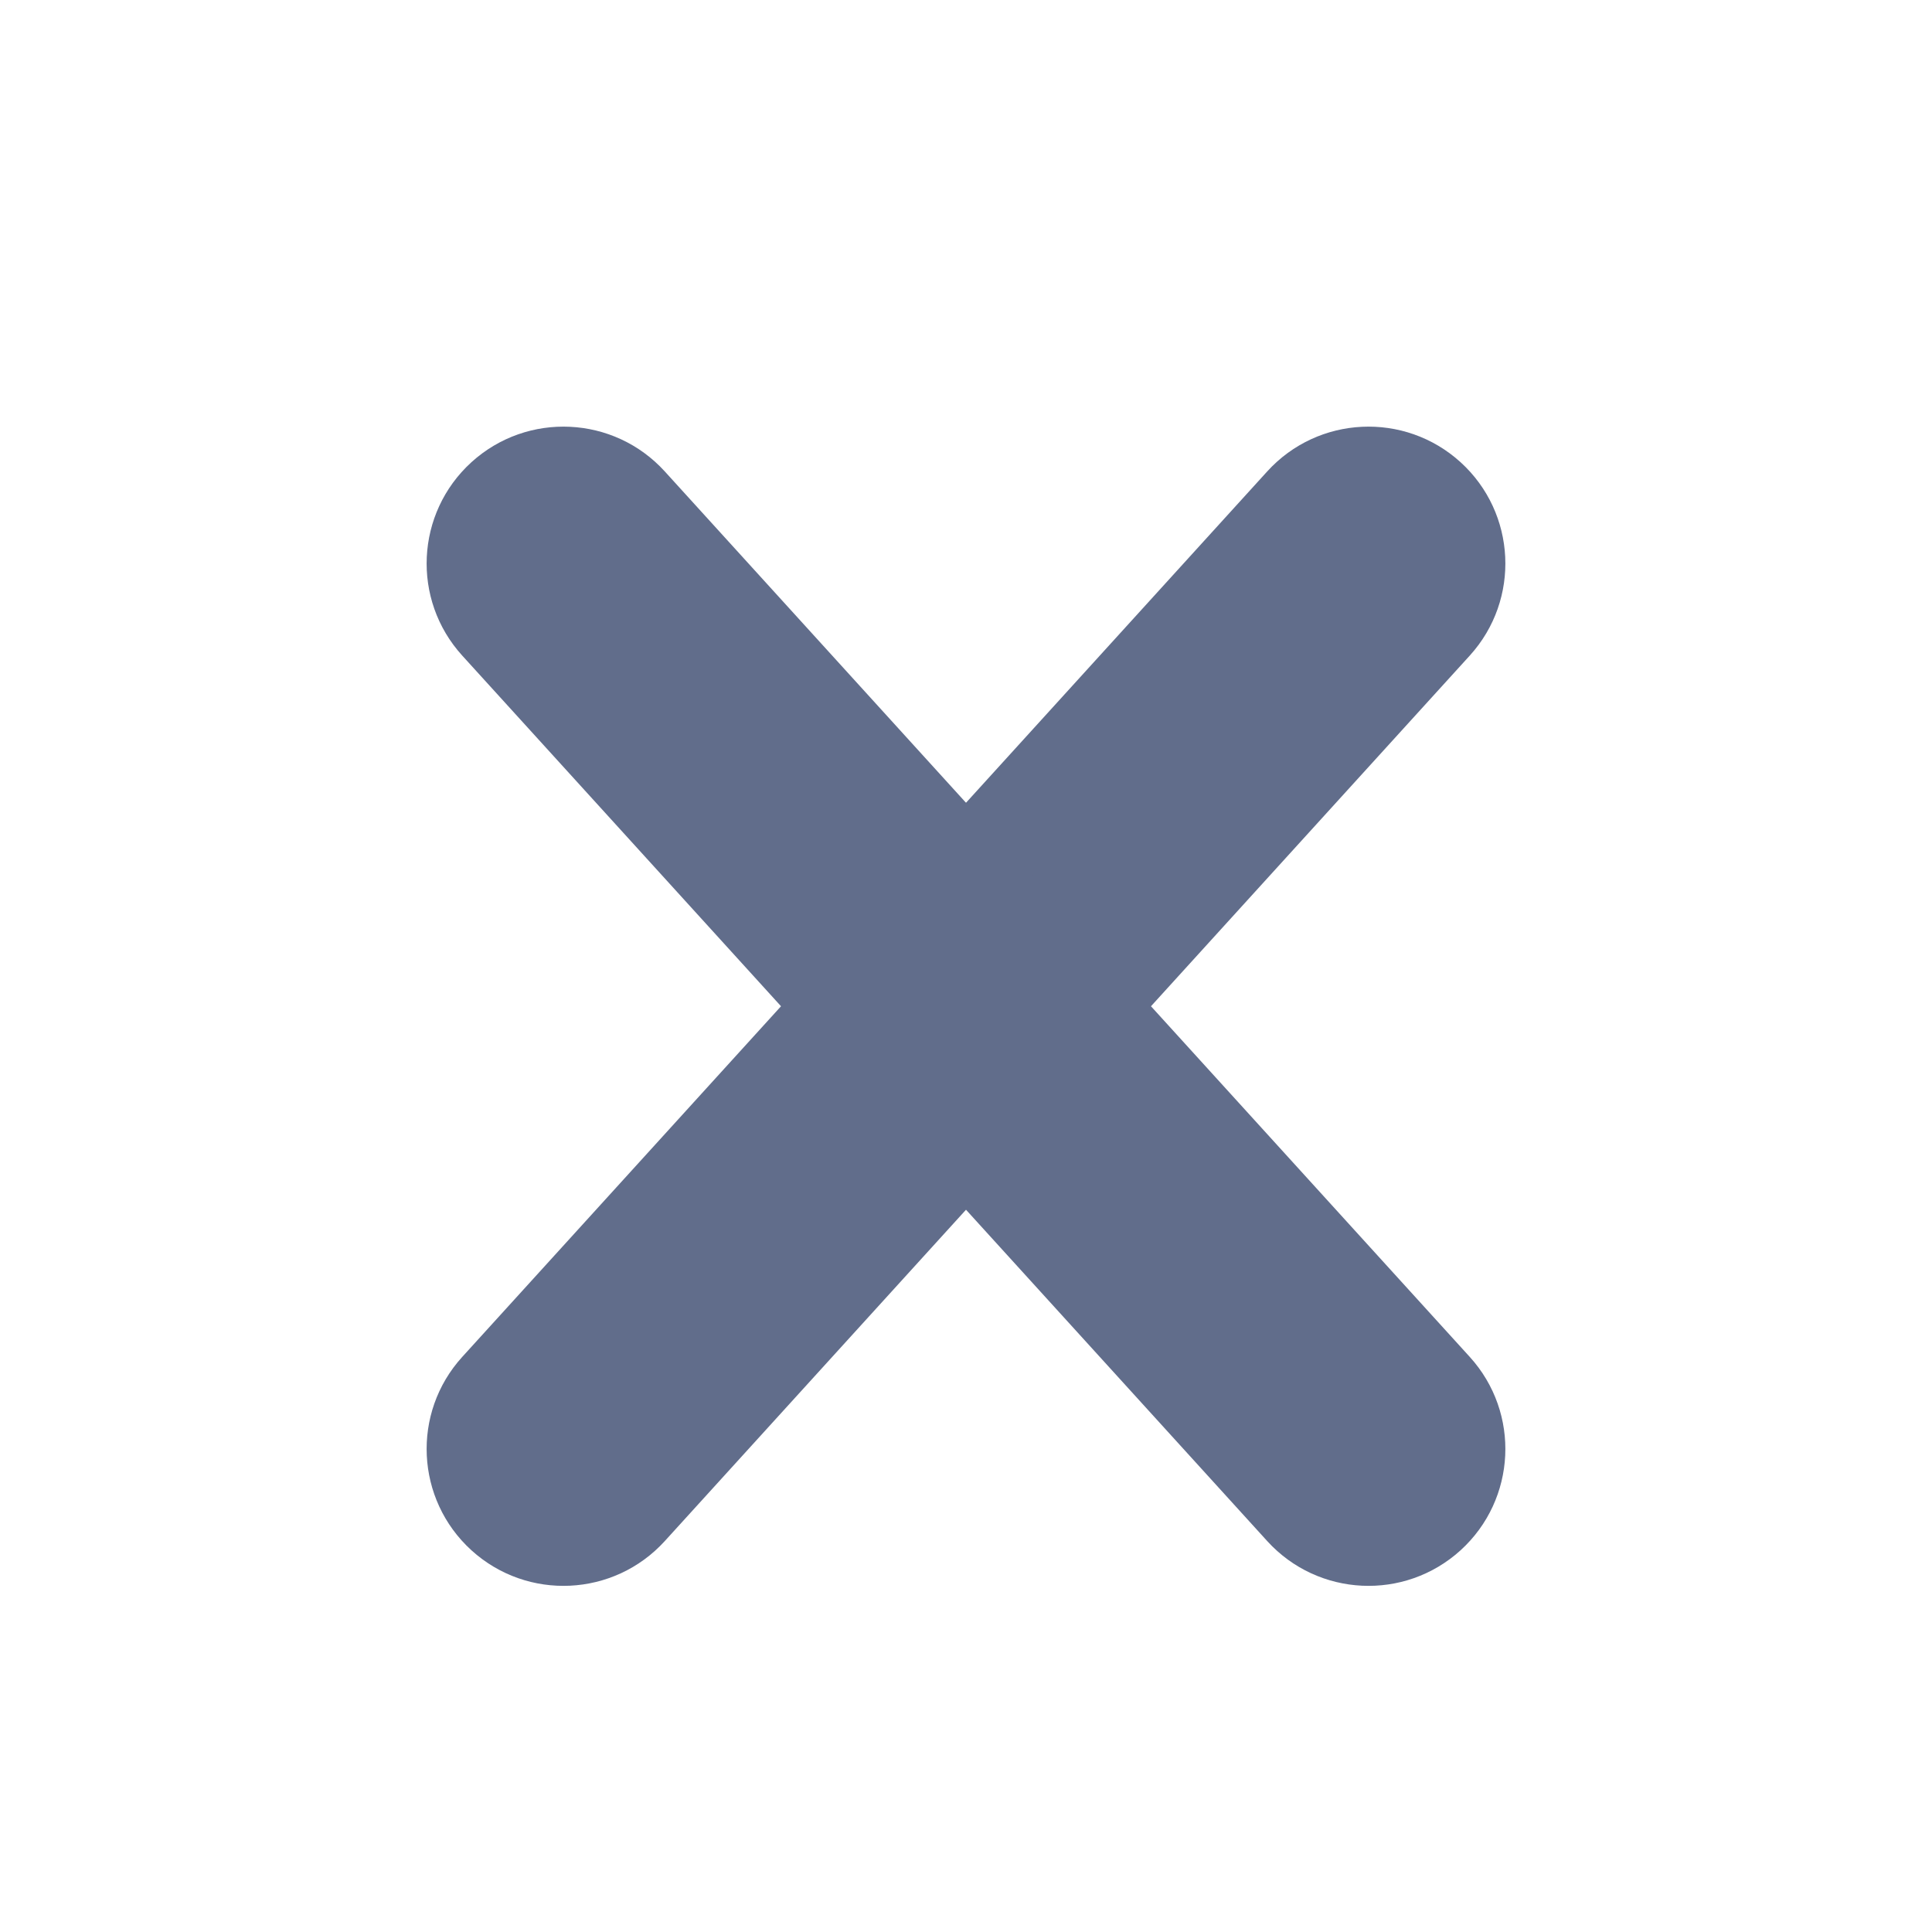 <svg width="12" height="12" viewBox="0 0 12 12" fill="none" xmlns="http://www.w3.org/2000/svg">
<path d="M7.871 9.572C8.187 9.919 8.724 9.945 9.072 9.629C9.419 9.313 9.445 8.776 9.129 8.428L7.871 9.572ZM6 6.25L5.371 5.678C5.076 6.002 5.076 6.498 5.371 6.822L6 6.25ZM9.129 4.072C9.445 3.724 9.419 3.187 9.072 2.871C8.724 2.555 8.187 2.581 7.871 2.928L9.129 4.072ZM9.129 8.428L6.629 5.678L5.371 6.822L7.871 9.572L9.129 8.428ZM6.629 6.822L9.129 4.072L7.871 2.928L5.371 5.678L6.629 6.822Z" fill="#616D8B"/>
<path d="M4.129 2.928C3.813 2.581 3.276 2.555 2.928 2.871C2.581 3.187 2.555 3.724 2.871 4.072L4.129 2.928ZM6 6.25L6.629 6.822C6.924 6.498 6.924 6.002 6.629 5.678L6 6.25ZM2.871 8.428C2.555 8.776 2.581 9.313 2.928 9.629C3.276 9.945 3.813 9.919 4.129 9.572L2.871 8.428ZM2.871 4.072L5.371 6.822L6.629 5.678L4.129 2.928L2.871 4.072ZM5.371 5.678L2.871 8.428L4.129 9.572L6.629 6.822L5.371 5.678Z" fill="#616D8B"/>
</svg>
